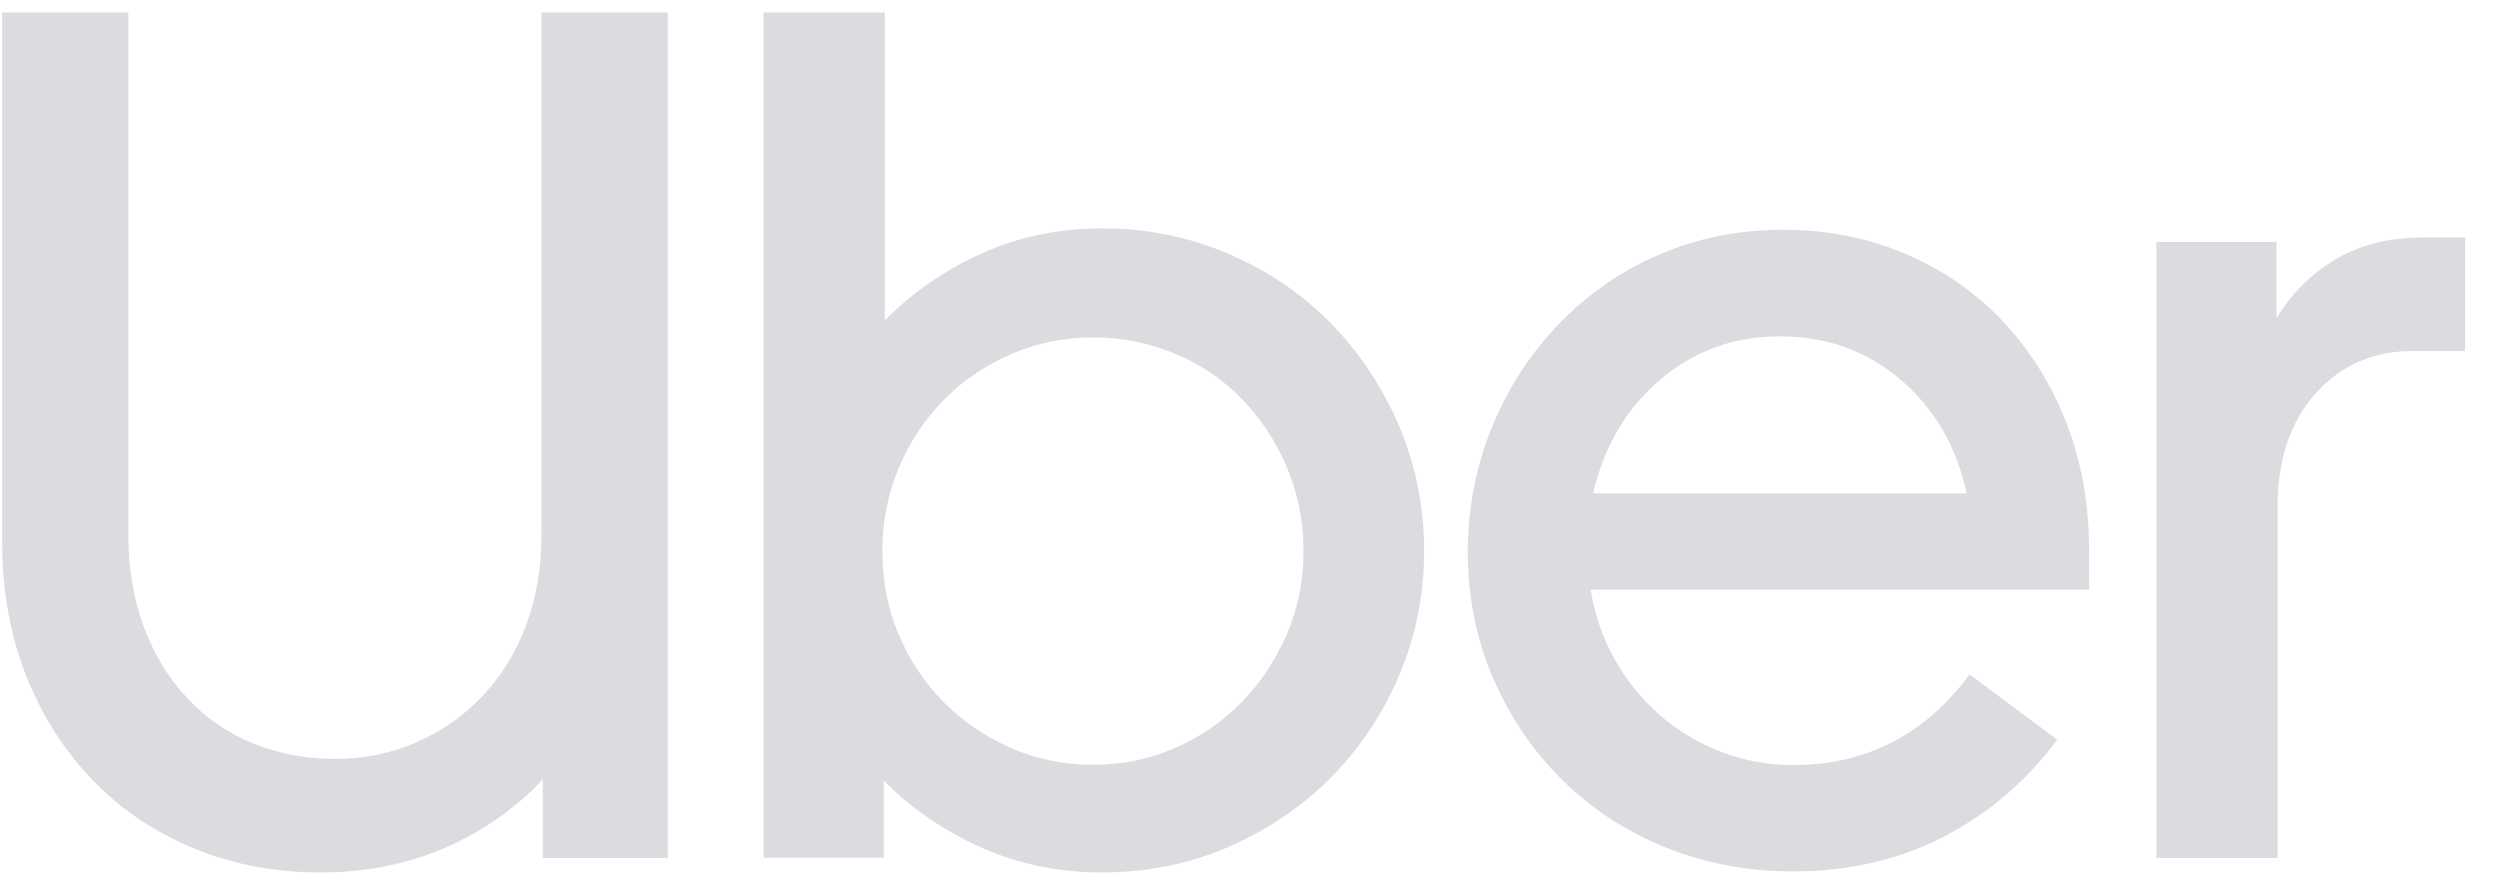 <svg width="112" height="40" viewBox="0 0 112 40" fill="none" xmlns="http://www.w3.org/2000/svg">
<g clip-path="url(#clip0_1682_7094)">
<path d="M6.44 28.071C6.904 29.316 7.547 30.382 8.38 31.268C9.201 32.154 10.178 32.824 11.308 33.291C12.439 33.758 13.665 33.998 14.998 33.998C16.284 33.998 17.498 33.758 18.629 33.267C19.759 32.776 20.747 32.094 21.592 31.208C22.438 30.322 23.092 29.268 23.556 28.047C24.021 26.826 24.259 25.449 24.259 23.941V0.559H29.913V38.439H24.318V34.919C23.068 36.248 21.581 37.278 19.878 38.008C18.176 38.727 16.331 39.086 14.367 39.086C12.356 39.086 10.487 38.739 8.749 38.032C7.011 37.326 5.5 36.332 4.226 35.027C2.952 33.722 1.929 32.166 1.203 30.346C0.465 28.526 0.096 26.491 0.096 24.252V0.559H5.75V23.929C5.75 25.449 5.976 26.826 6.44 28.071Z" fill="#DBDCE0"/>
<path d="M39.638 0.559V14.351C40.888 13.094 42.34 12.088 43.994 11.346C45.649 10.604 47.434 10.232 49.374 10.232C51.386 10.232 53.267 10.615 55.028 11.37C56.79 12.124 58.313 13.154 59.599 14.459C60.884 15.764 61.908 17.296 62.67 19.056C63.42 20.828 63.801 22.696 63.801 24.683C63.801 26.671 63.42 28.538 62.67 30.286C61.92 32.034 60.896 33.555 59.599 34.86C58.313 36.153 56.778 37.182 55.028 37.949C53.267 38.703 51.386 39.086 49.374 39.086C47.434 39.086 45.637 38.715 43.97 37.972C42.304 37.23 40.84 36.236 39.59 34.967V38.427H34.21V0.559H39.638ZM40.257 28.418C40.745 29.568 41.411 30.585 42.268 31.448C43.125 32.309 44.137 33.004 45.28 33.507C46.422 34.01 47.66 34.261 48.993 34.261C50.279 34.261 51.505 34.01 52.648 33.507C53.79 33.004 54.79 32.321 55.635 31.448C56.48 30.585 57.147 29.568 57.647 28.418C58.147 27.269 58.397 26.024 58.397 24.683C58.397 23.342 58.147 22.097 57.647 20.924C57.147 19.75 56.468 18.733 55.635 17.871C54.79 17.009 53.802 16.326 52.648 15.847C51.493 15.368 50.279 15.117 48.993 15.117C47.708 15.117 46.482 15.357 45.339 15.847C44.197 16.338 43.185 17.009 42.328 17.871C41.471 18.733 40.78 19.75 40.28 20.924C39.781 22.097 39.531 23.354 39.531 24.683C39.531 26.024 39.769 27.269 40.257 28.418Z" fill="#DBDCE0"/>
<path d="M66.847 19.117C67.561 17.381 68.549 15.86 69.811 14.543C71.073 13.226 72.549 12.185 74.274 11.43C76 10.676 77.857 10.293 79.869 10.293C81.845 10.293 83.666 10.652 85.356 11.37C87.046 12.089 88.498 13.095 89.713 14.376C90.927 15.657 91.879 17.177 92.569 18.925C93.248 20.673 93.593 22.577 93.593 24.636V26.42H71.263C71.442 27.533 71.799 28.575 72.334 29.533C72.87 30.491 73.548 31.317 74.346 32.023C75.155 32.729 76.072 33.28 77.084 33.675C78.107 34.07 79.19 34.274 80.333 34.274C83.594 34.274 86.237 32.921 88.237 30.215L92.165 33.136C90.808 34.98 89.117 36.417 87.106 37.47C85.094 38.512 82.833 39.039 80.333 39.039C78.286 39.039 76.381 38.68 74.608 37.961C72.834 37.243 71.287 36.225 69.978 34.932C68.668 33.639 67.633 32.107 66.883 30.359C66.133 28.611 65.752 26.707 65.752 24.648C65.776 22.684 66.133 20.853 66.847 19.117ZM74.405 16.986C72.882 18.267 71.87 19.967 71.37 22.098H88.106C87.641 19.967 86.642 18.267 85.118 16.986C83.594 15.704 81.809 15.07 79.762 15.07C77.714 15.058 75.929 15.704 74.405 16.986Z" fill="#DBDCE0"/>
<path d="M103.758 17.607C102.615 18.864 102.032 20.588 102.032 22.743V38.439H96.605V10.842H101.985V14.254C102.663 13.141 103.556 12.255 104.651 11.608C105.746 10.962 107.043 10.639 108.555 10.639H110.436V15.727H108.174C106.377 15.703 104.901 16.338 103.758 17.607Z" fill="#DBDCE0"/>
</g>
<defs>
<clipPath id="clip0_1682_7094">
<rect width="111.25" height="40" fill="white" transform="translate(0.096)"/>
</clipPath>
</defs>
</svg>
